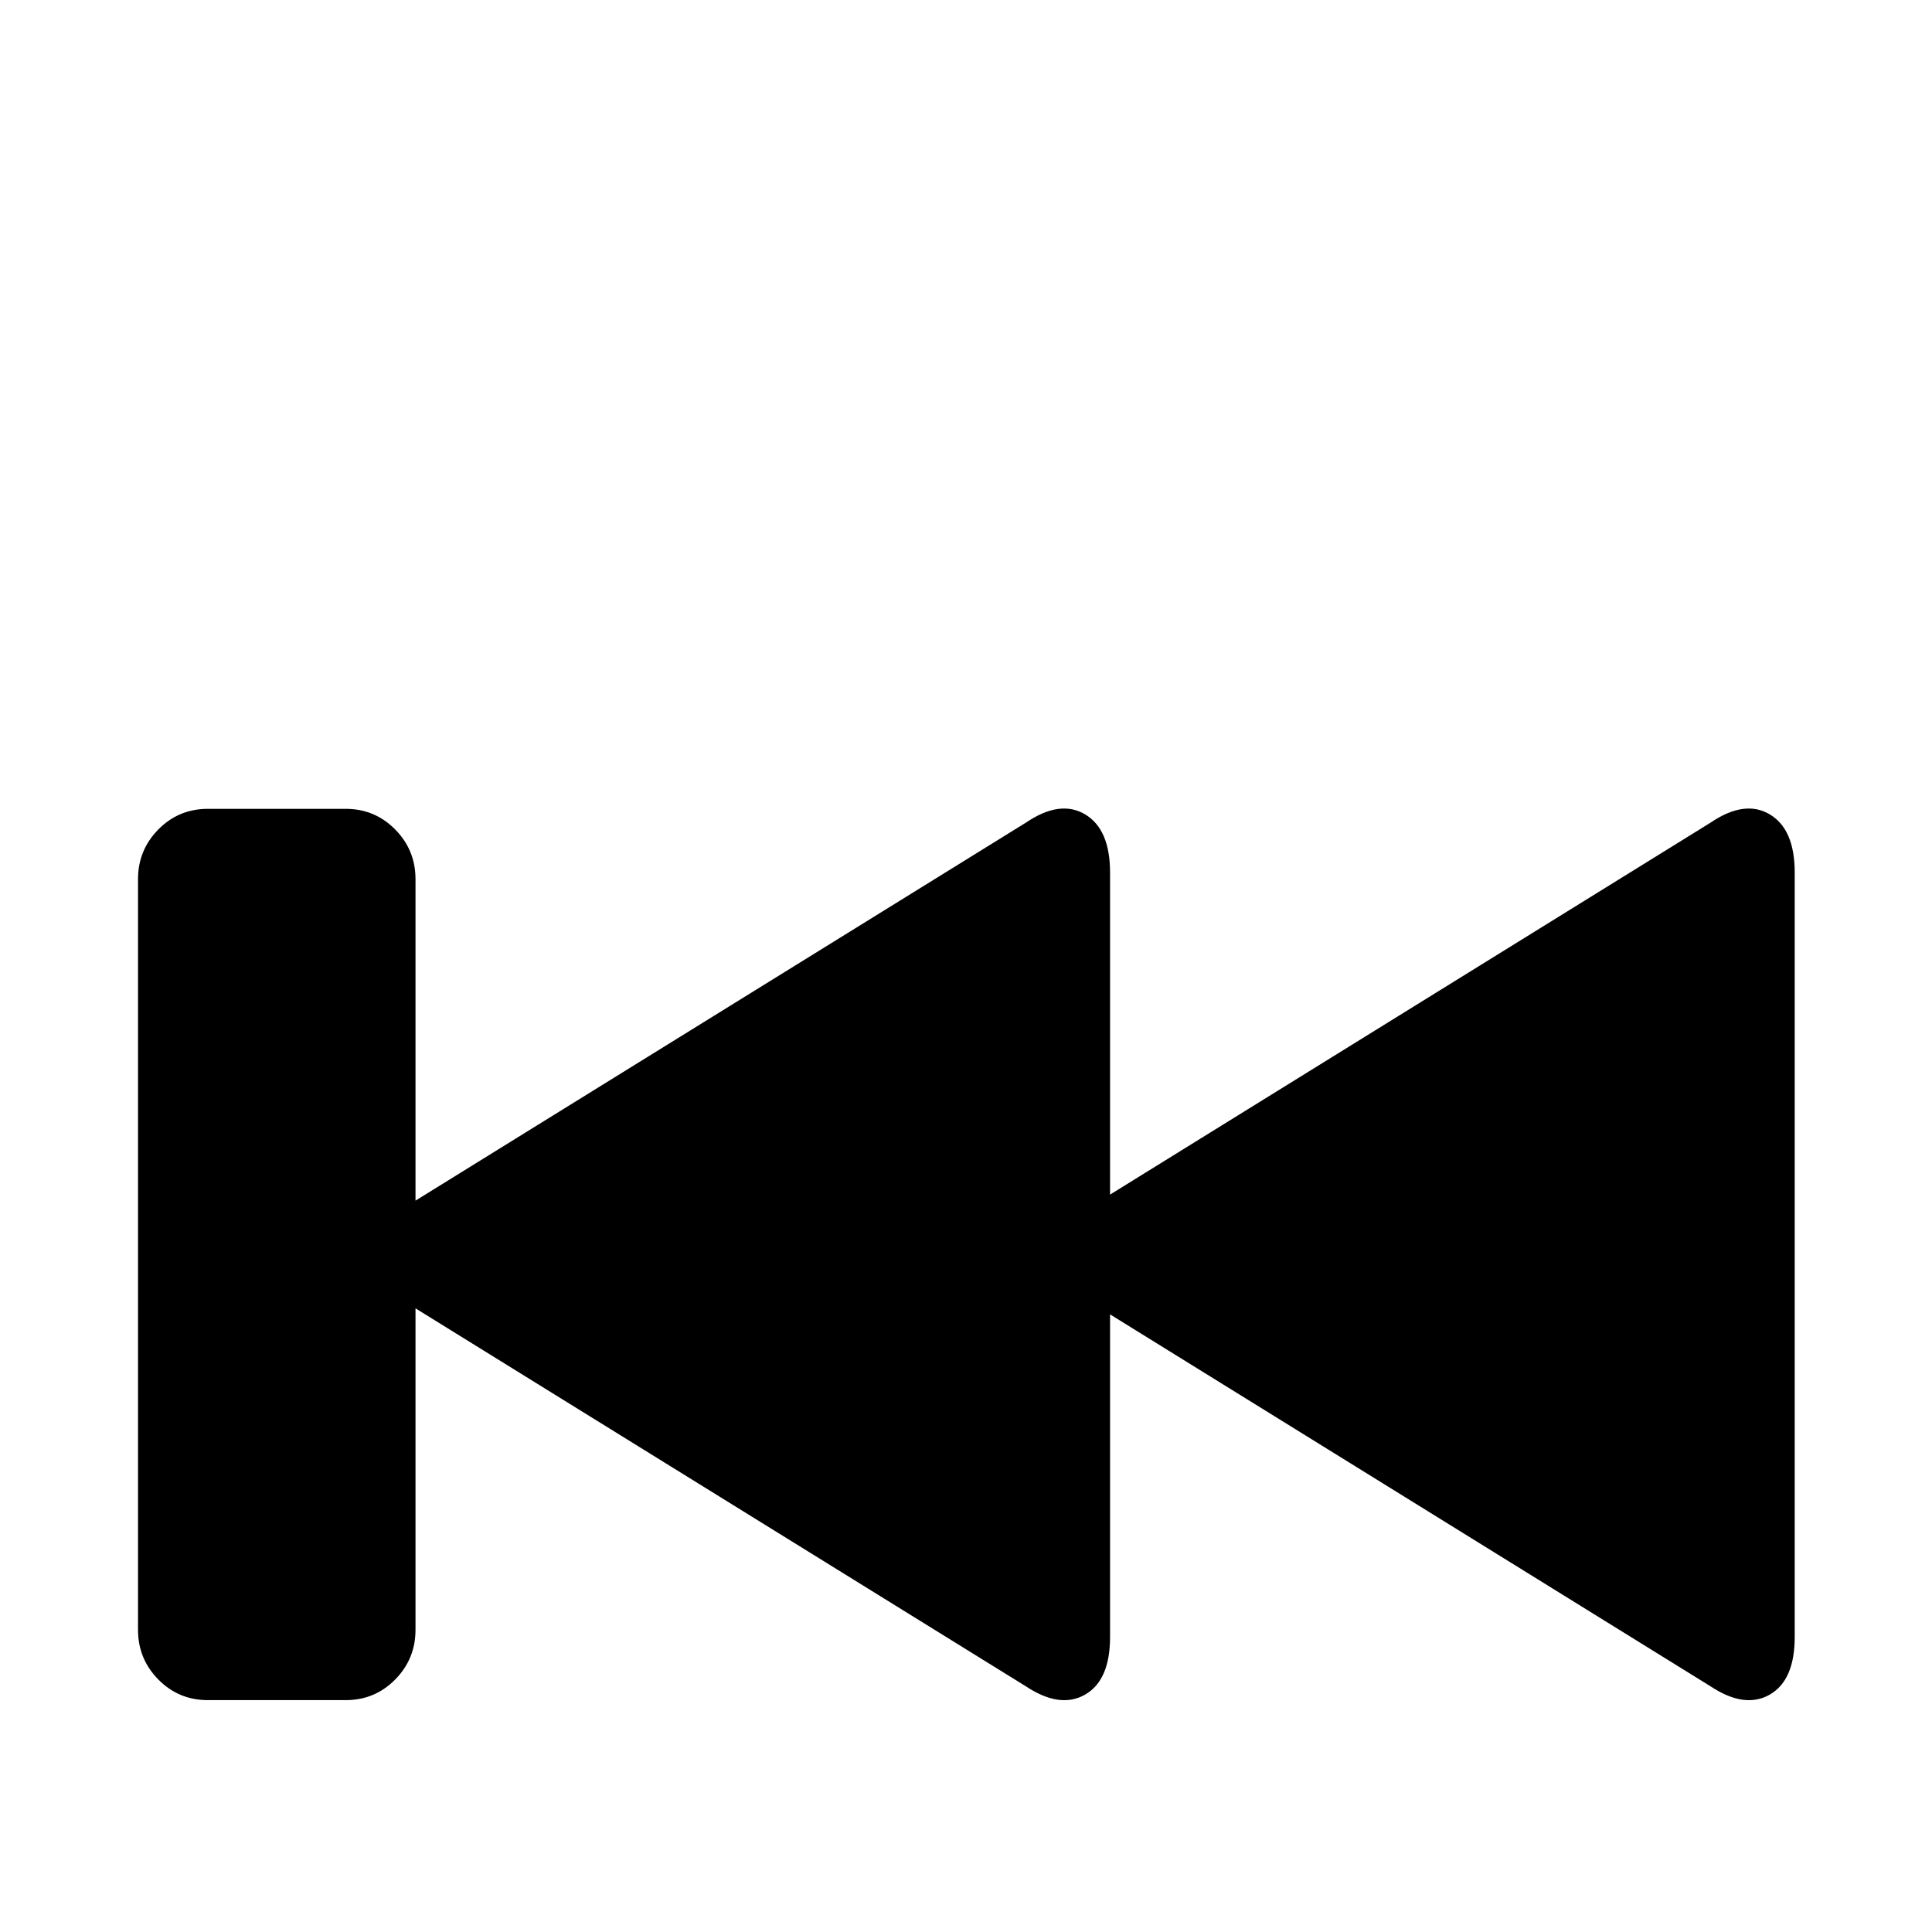 <svg viewBox="0 0 3516 3516" xmlns="http://www.w3.org/2000/svg"><path d="M251.167 2966V1600q0-53 37-90.5t90-37.5h251q53 0 90 37.5t37 90.5v585l1111-688q62-42 107.5-15t45.5 106v586l1093-677q62-42 107.5-15t45.5 106v1391q0 79-45.5 105t-107.5-15l-1093-677v587q0 79-45.5 105t-107.5-15l-1111-688v585q0 53-37 90.5t-90 37.5h-251q-53 0-90-37.5t-37-90.5z"/></svg>